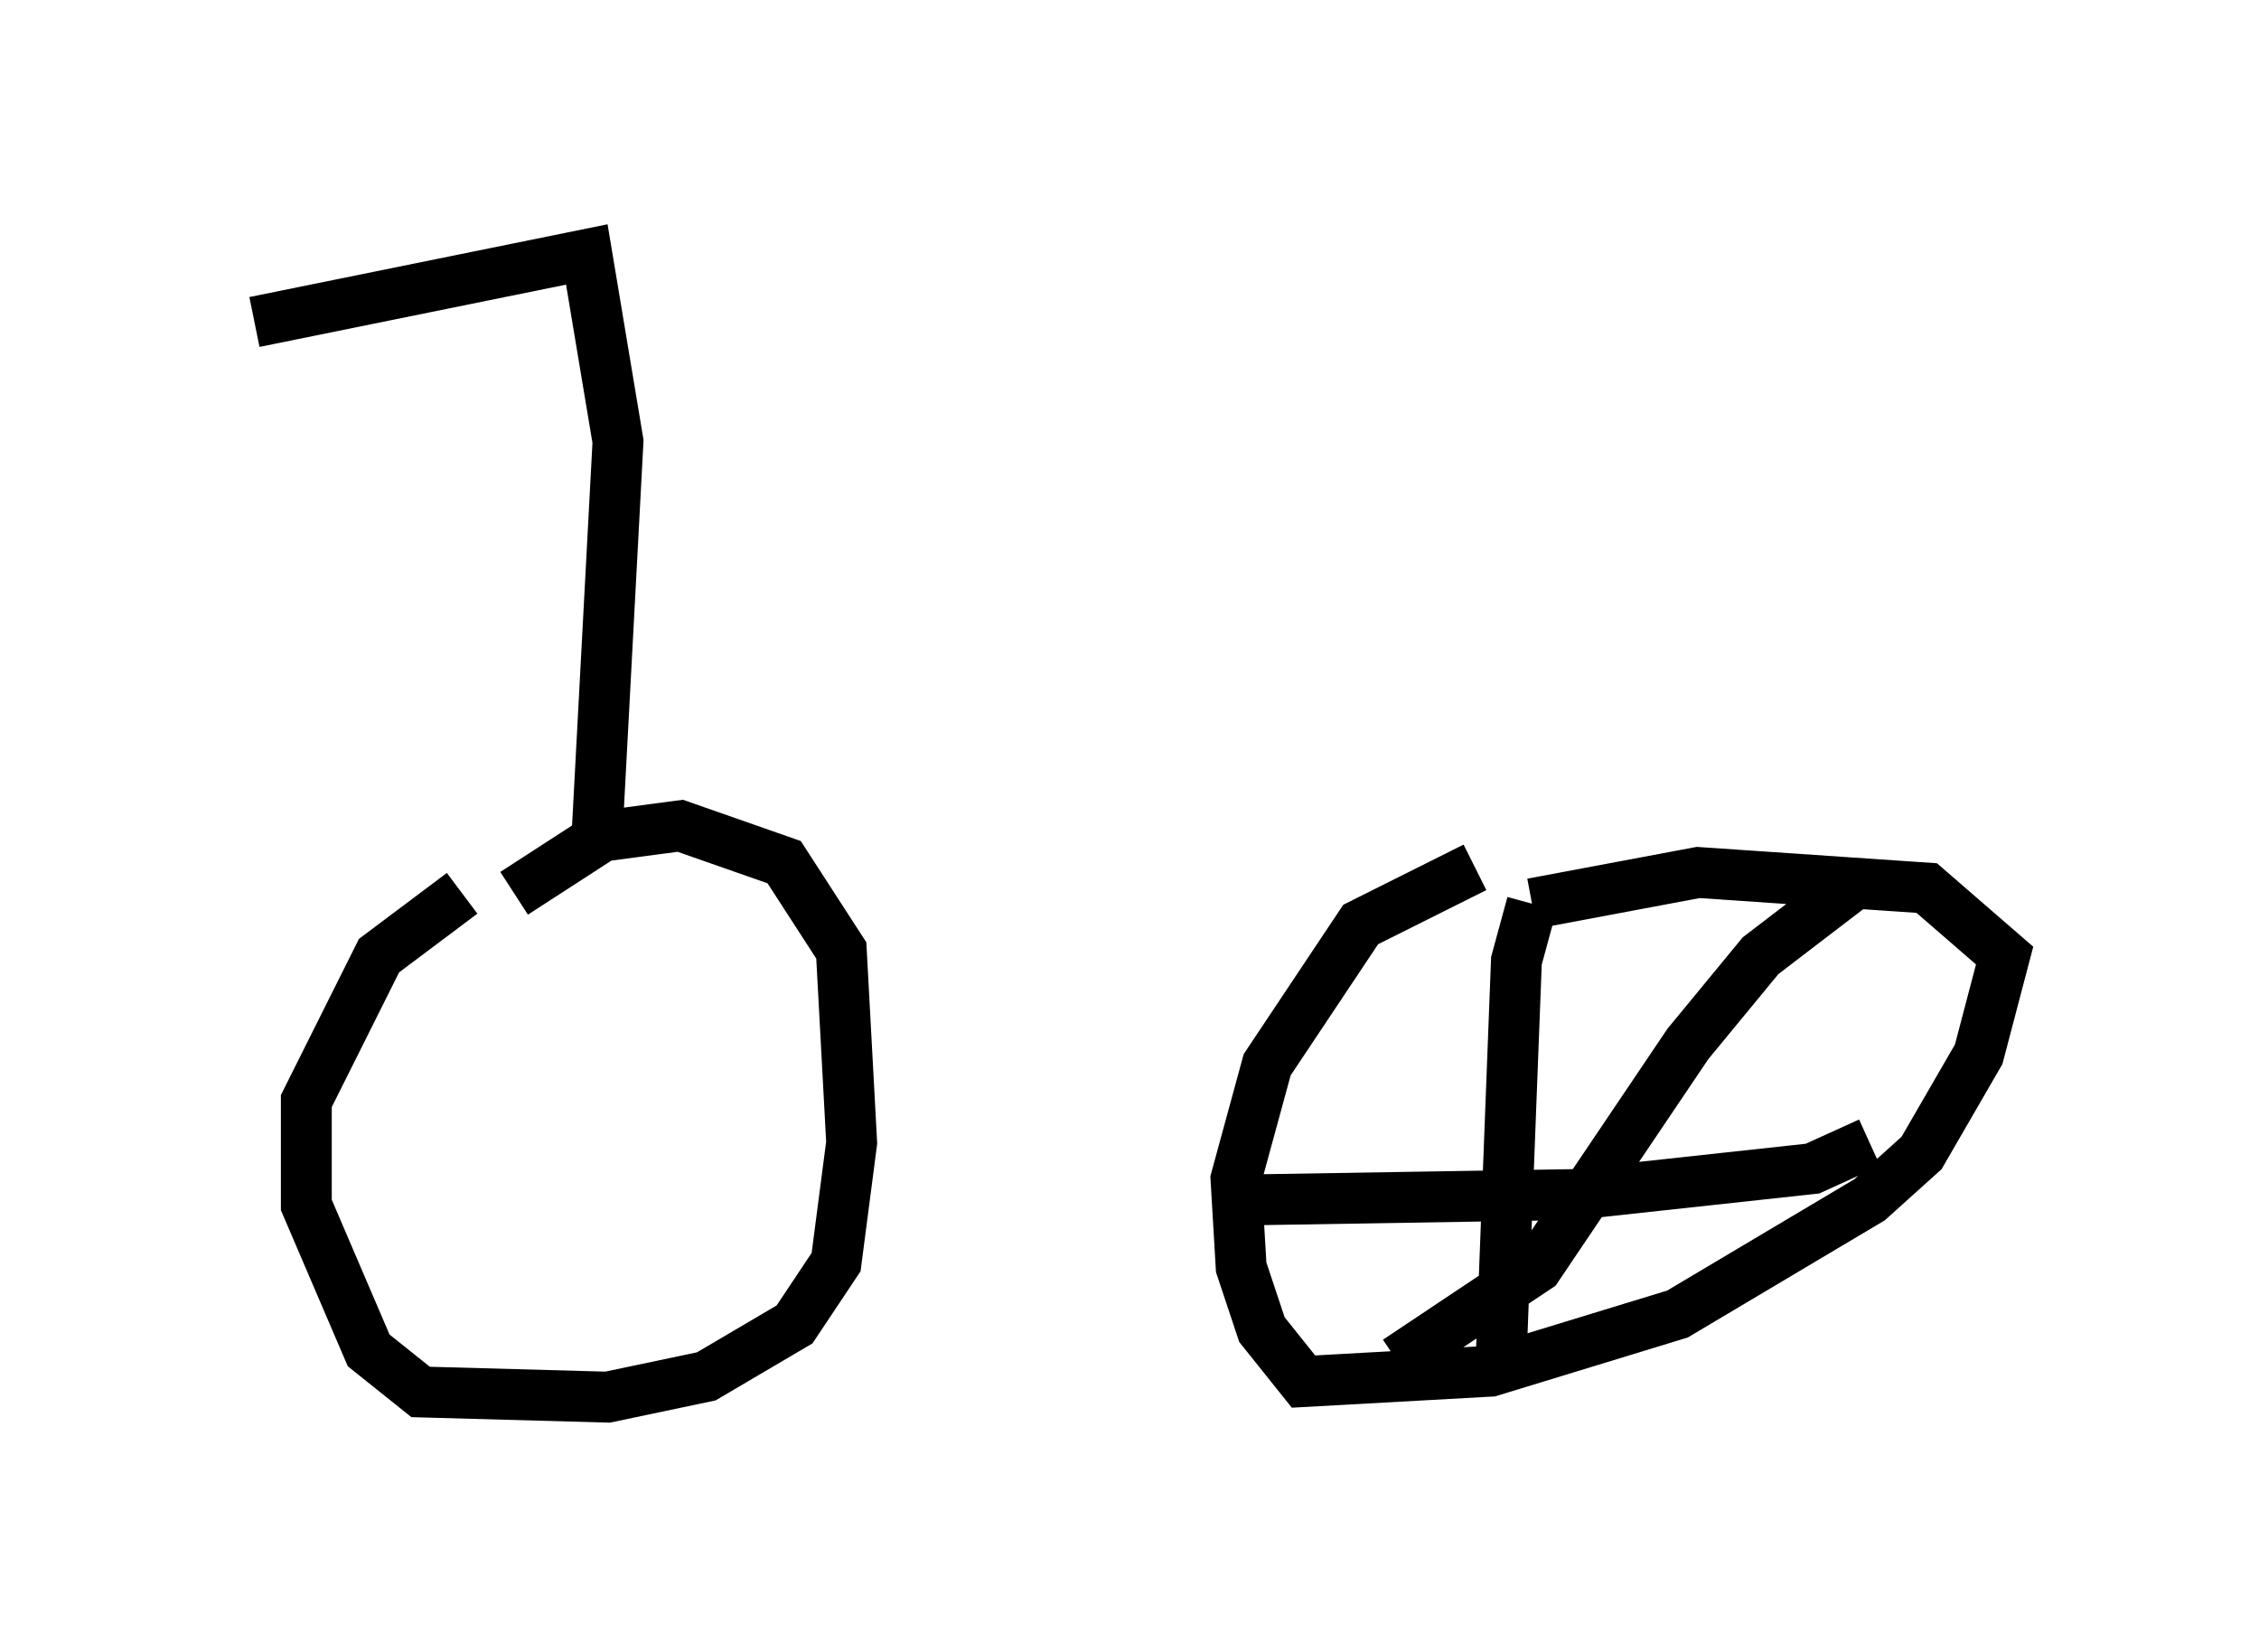 <?xml version="1.0" encoding="utf-8" ?>
<svg baseProfile="full" height="32.459" version="1.1" width="44.402" xmlns="http://www.w3.org/2000/svg" xmlns:ev="http://www.w3.org/2001/xml-events" xmlns:xlink="http://www.w3.org/1999/xlink"><defs /><rect fill="white" height="32.459" width="44.402" x="0" y="0" /><path d="M11.329, 17.046 m-2.246, 0.51 l-1.633, 1.225 -1.429, 2.858 l0.0, 2.042 1.225, 2.858 l1.021, 0.817 3.675, 0.102 l1.94, -0.408 1.735, -1.021 l0.817, -1.225 0.306, -2.348 l-0.204, -3.777 -1.123, -1.735 l-2.042, -0.715 -1.531, 0.204 l-1.735, 1.123 m18.886, -0.51 l-2.246, 1.123 -1.838, 2.756 l-0.613, 2.246 0.102, 1.735 l0.408, 1.225 0.817, 1.021 l3.675, -0.204 3.675, -1.123 l3.777, -2.246 1.021, -0.919 l1.123, -1.94 0.51, -1.94 l-1.531, -1.327 -4.492, -0.306 l-3.267, 0.613 m0.0, 0.0 l-0.306, 1.123 -0.306, 7.963 m-4.798, -3.267 l6.227, -0.102 4.696, -0.51 l1.123, -0.51 m-0.408, -5.002 l-1.735, 1.327 -1.429, 1.735 l-2.96, 4.39 -2.756, 1.838 m-15.721, -10.413 l0.408, -7.656 -0.613, -3.675 l-6.533, 1.327 " fill="none" stroke="black" stroke-width="1" /></svg>